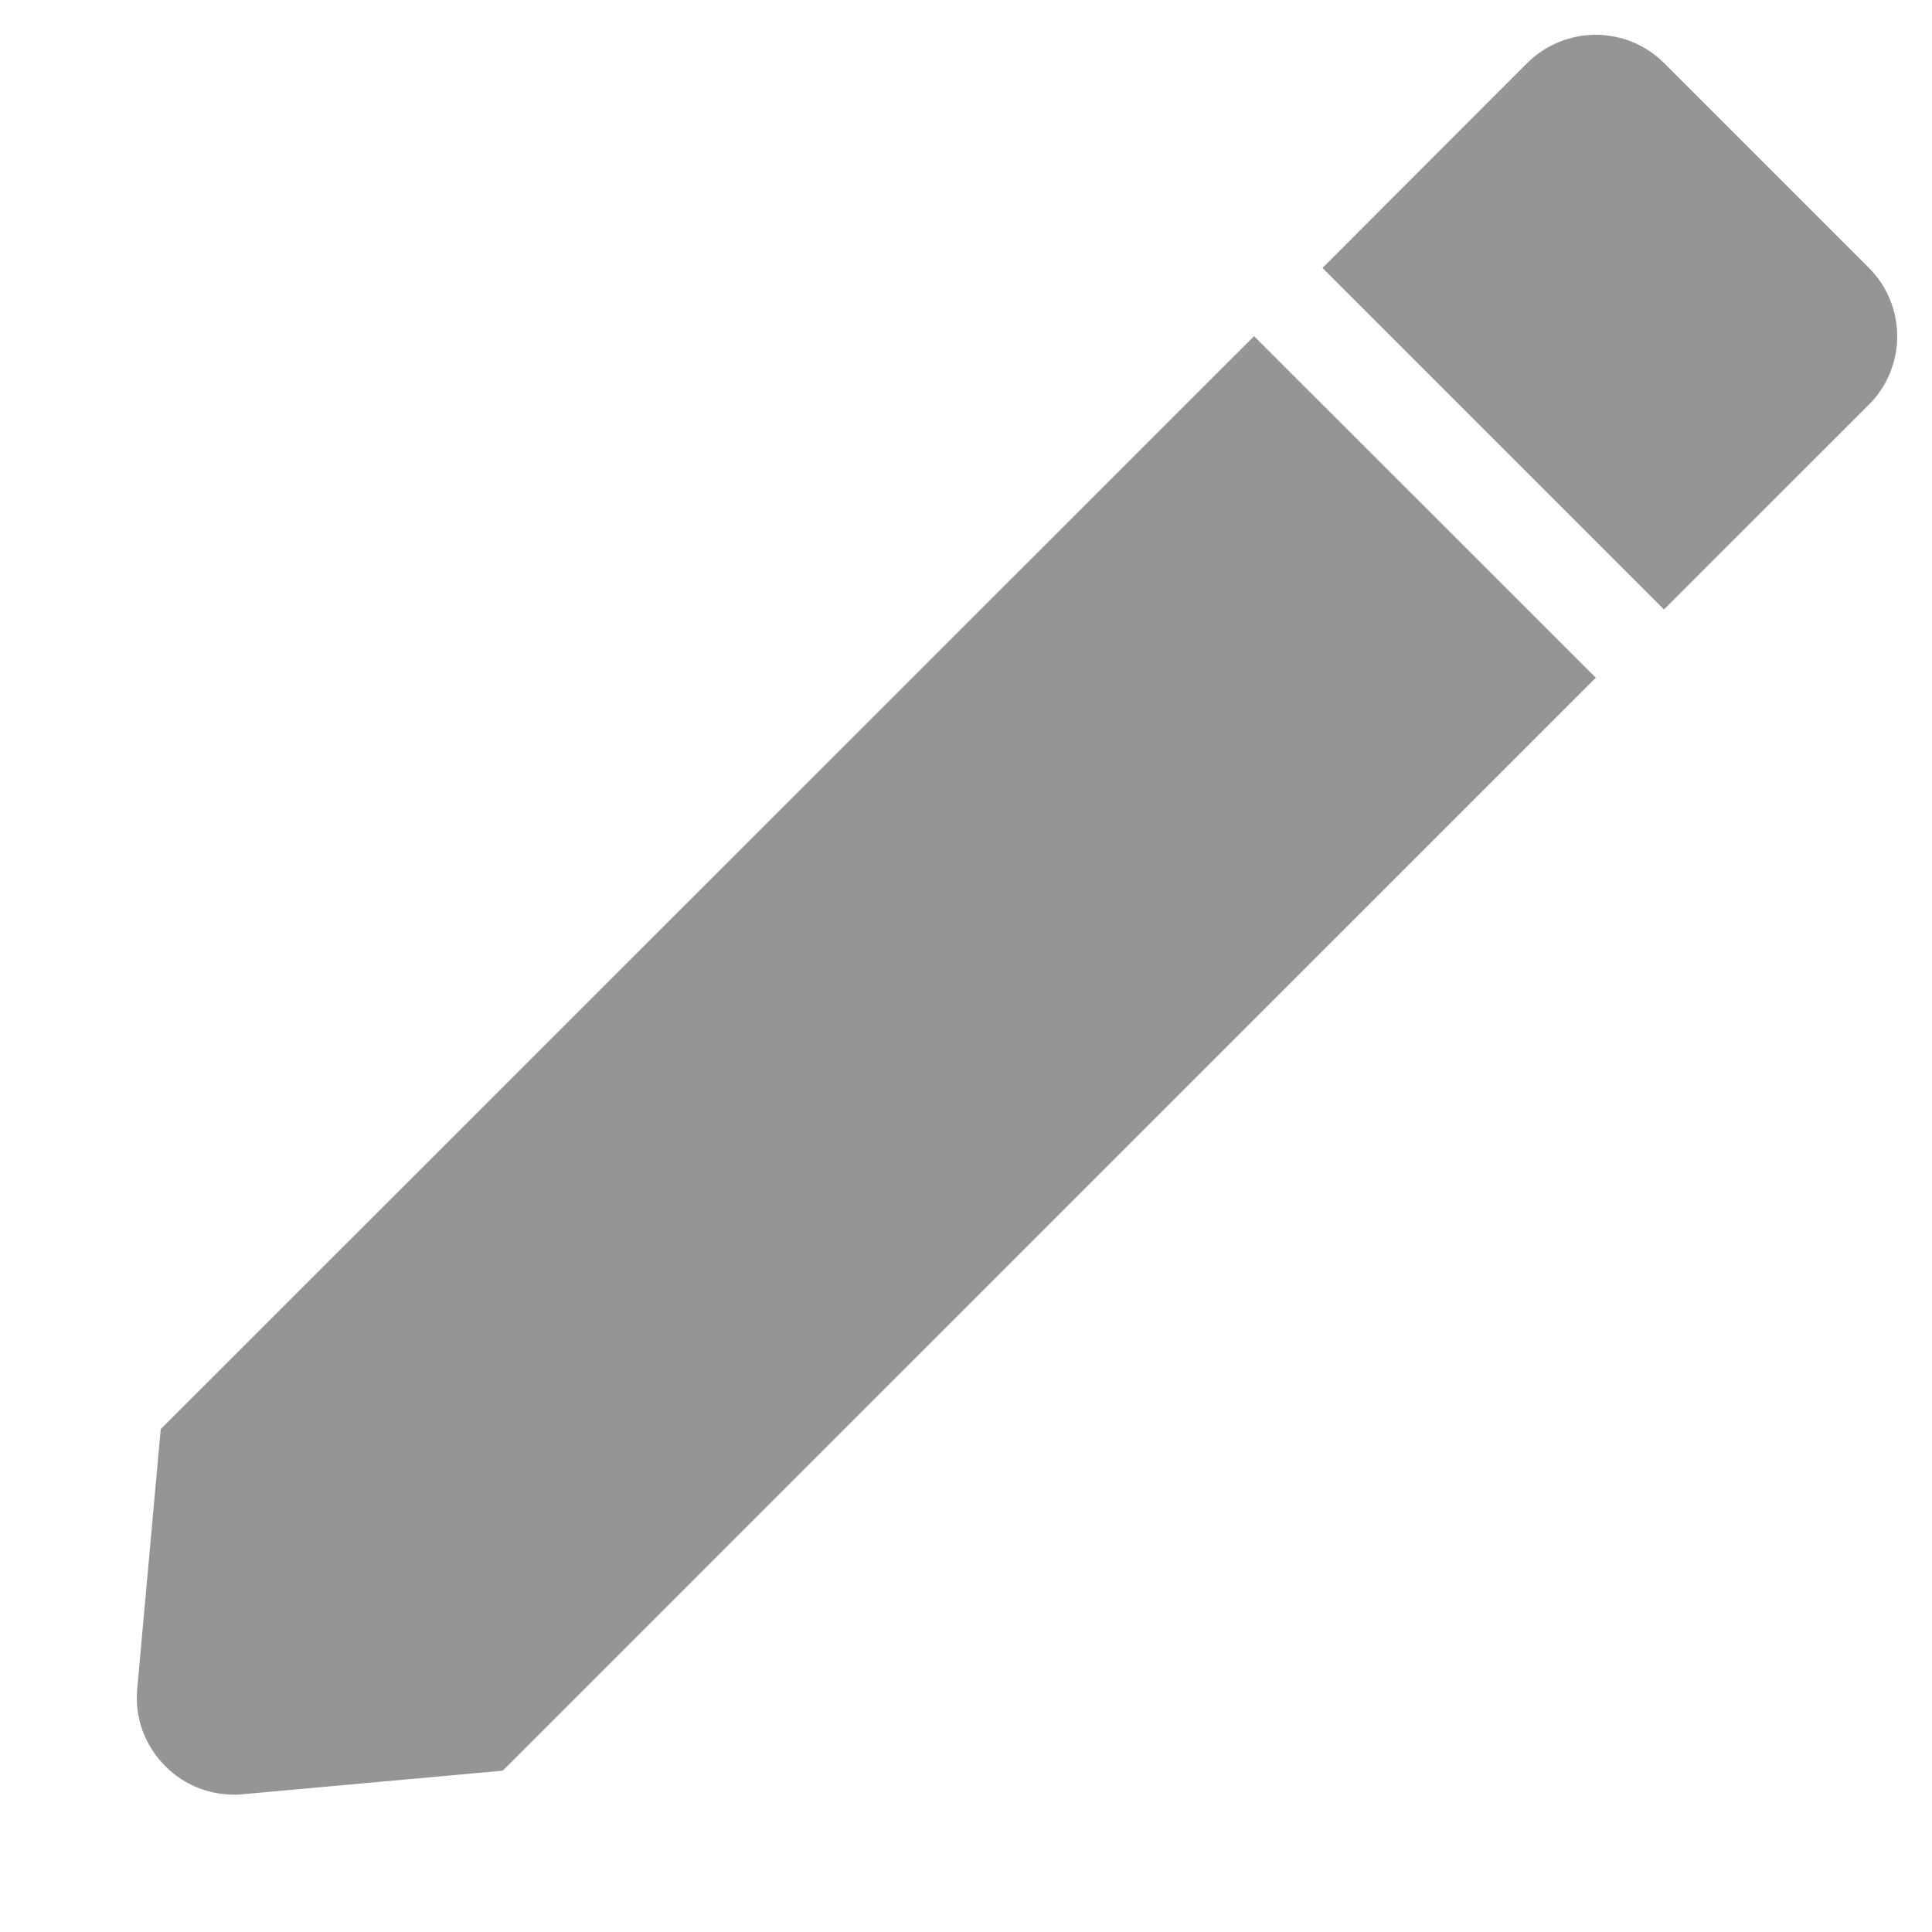 <svg width="10" height="10" viewBox="0 0 10 10" fill="none" xmlns="http://www.w3.org/2000/svg">
<path d="M1.21 9.289C1.141 9.289 1.072 9.275 1.009 9.247C0.945 9.219 0.888 9.178 0.841 9.126C0.794 9.076 0.758 9.015 0.735 8.95C0.712 8.884 0.704 8.814 0.71 8.744L0.832 7.397L6.491 1.74L8.26 3.508L2.602 9.165L1.255 9.287C1.24 9.289 1.225 9.29 1.21 9.289ZM8.613 3.155L6.845 1.387L7.905 0.326C7.952 0.28 8.007 0.243 8.068 0.218C8.128 0.193 8.194 0.18 8.259 0.18C8.325 0.18 8.39 0.193 8.451 0.218C8.511 0.243 8.567 0.28 8.613 0.326L9.674 1.387C9.72 1.433 9.757 1.489 9.782 1.549C9.807 1.61 9.82 1.675 9.82 1.741C9.82 1.806 9.807 1.871 9.782 1.932C9.757 1.993 9.72 2.048 9.674 2.094L8.613 3.154L8.613 3.155Z" fill="#959595"/>
</svg>
